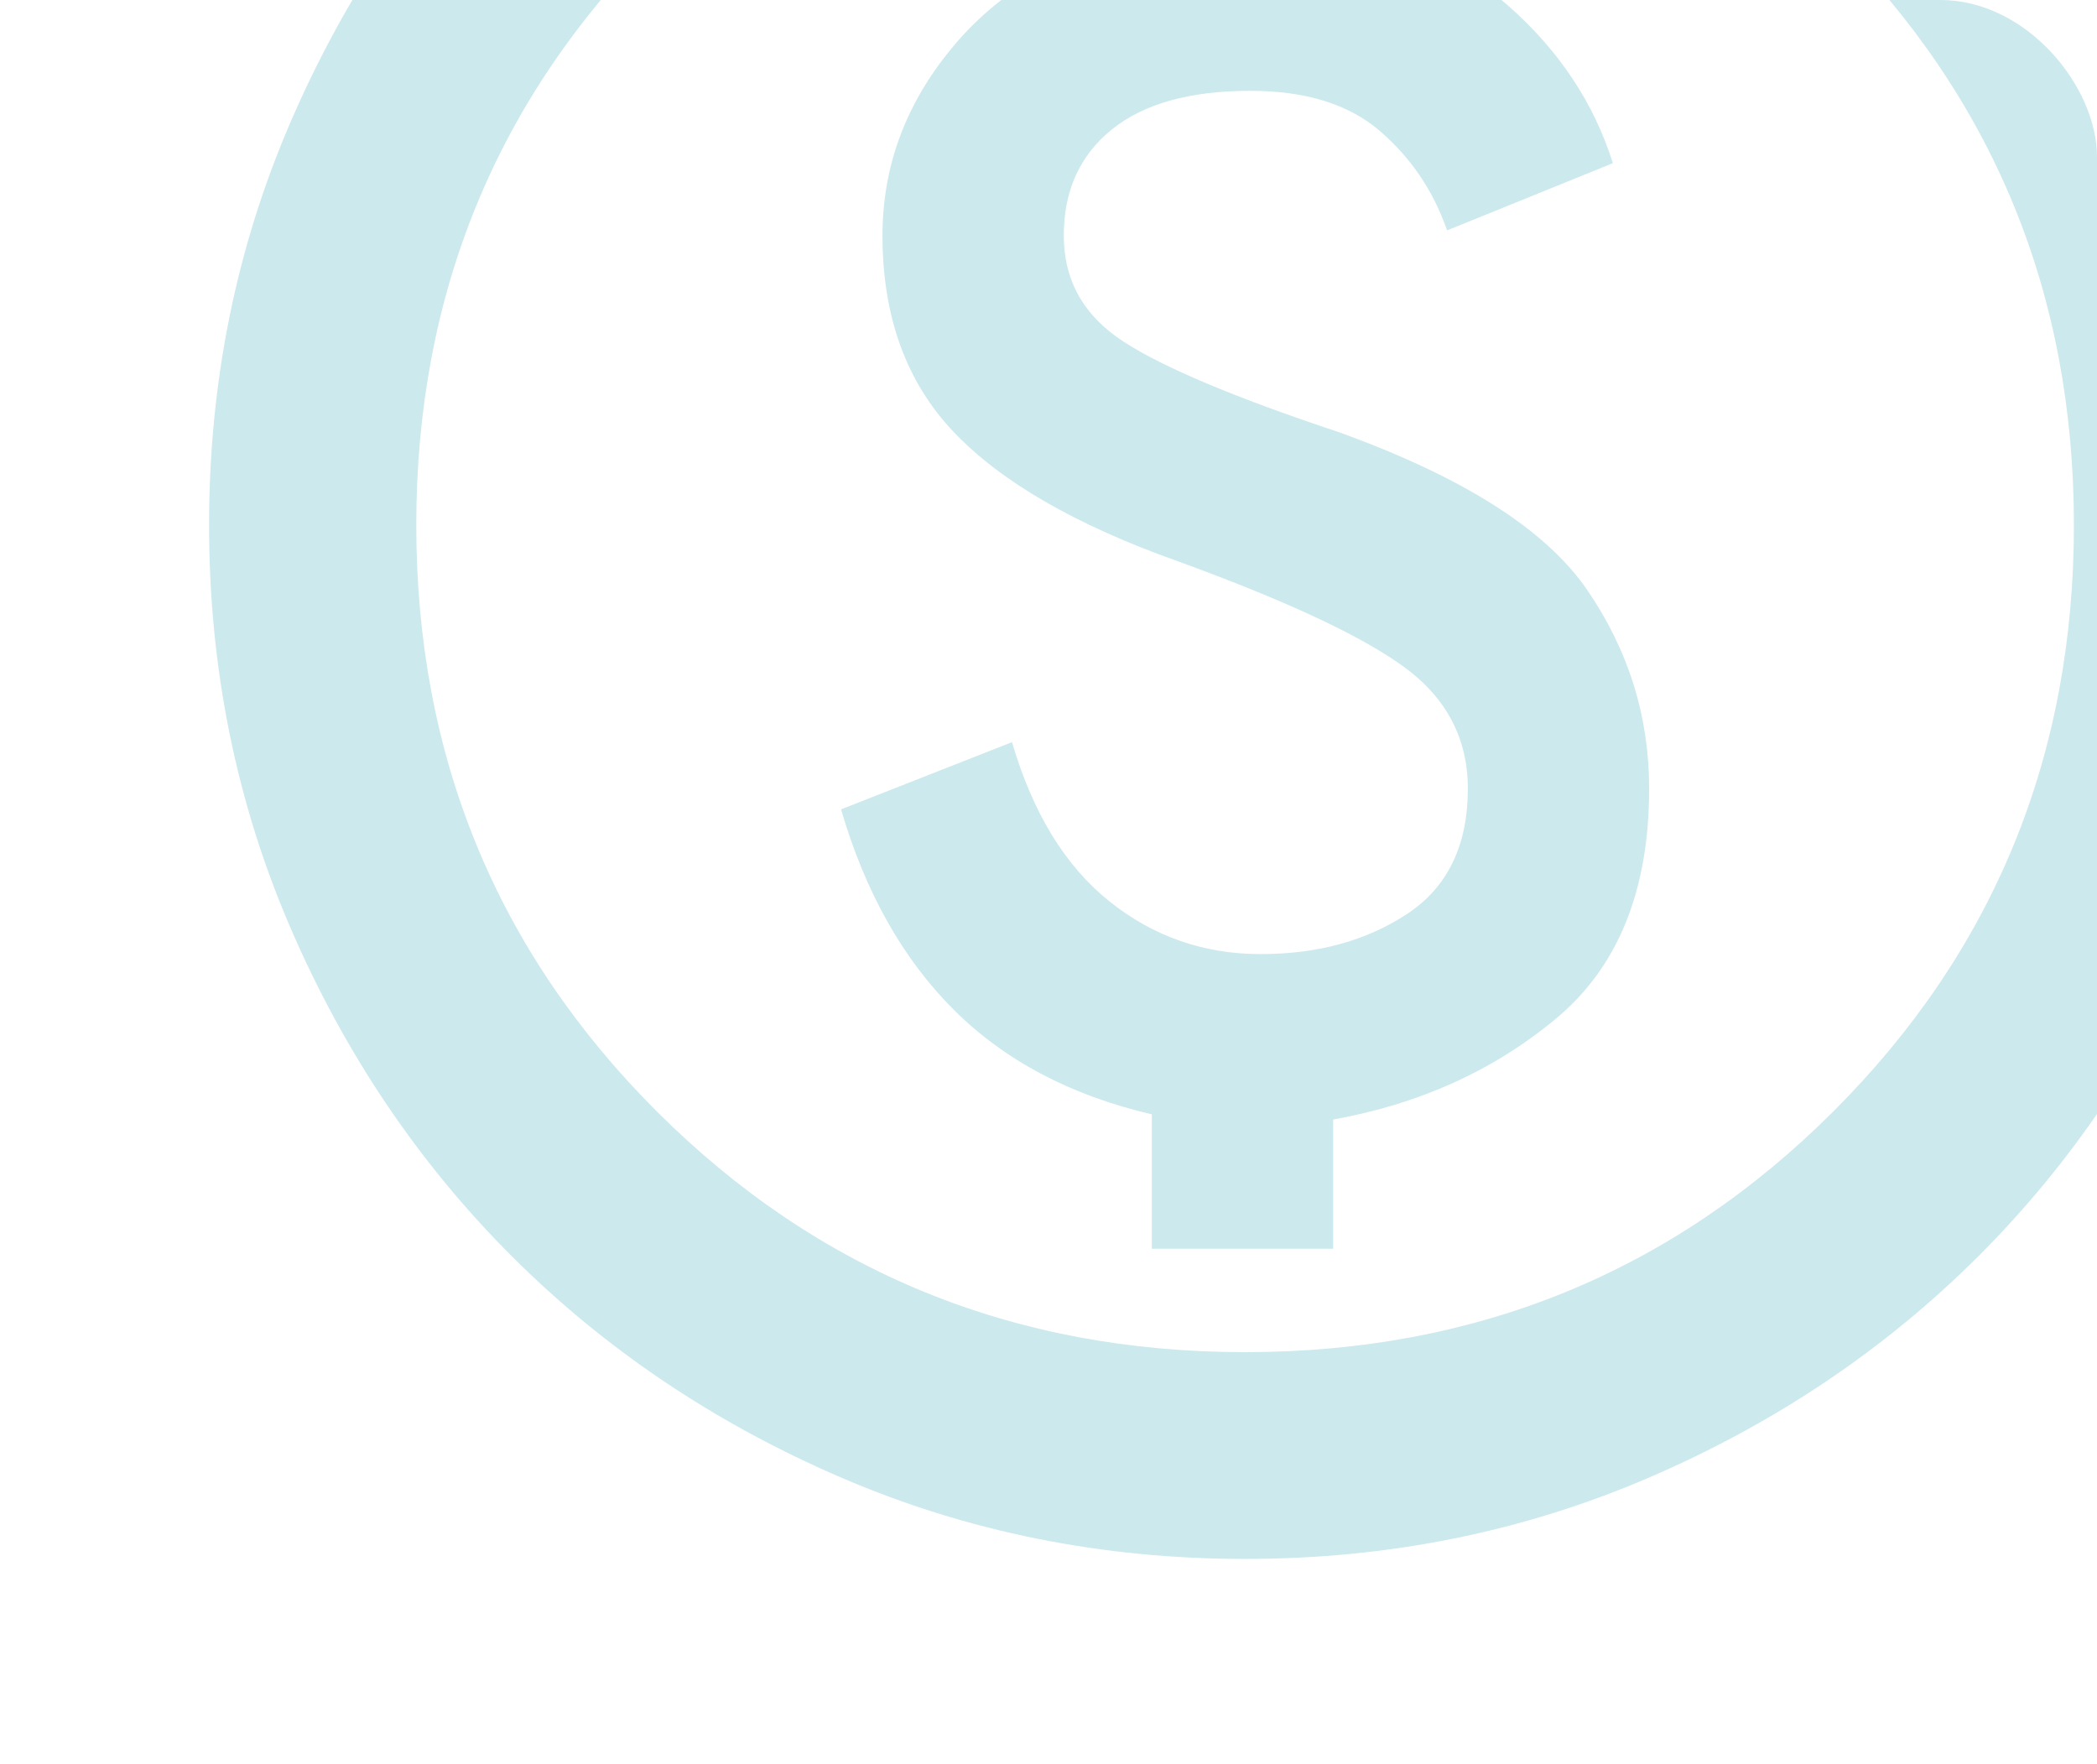 <svg width="107" height="90" viewBox="0 0 107 90" fill="none" xmlns="http://www.w3.org/2000/svg">
<g clip-path="url(#clip0_383_504)">
<path d="M58.773 63.718H68.024V57.124C72.43 56.333 76.218 54.618 79.39 51.98C82.562 49.343 84.148 45.43 84.148 40.243C84.148 36.55 83.09 33.165 80.976 30.087C78.861 27.01 74.632 24.328 68.289 22.043C63.002 20.284 59.346 18.745 57.32 17.427C55.293 16.108 54.28 14.305 54.28 12.019C54.28 9.733 55.095 7.931 56.725 6.612C58.355 5.293 60.712 4.634 63.795 4.634C66.615 4.634 68.817 5.315 70.403 6.678C71.989 8.041 73.135 9.733 73.839 11.755L82.297 8.326C81.328 5.249 79.544 2.567 76.945 0.281C74.346 -2.005 71.46 -3.28 68.289 -3.543V-10.138H59.038V-3.543C54.632 -2.576 51.196 -0.642 48.729 2.26C46.263 5.161 45.029 8.414 45.029 12.019C45.029 16.152 46.24 19.493 48.663 22.043C51.086 24.592 54.897 26.79 60.095 28.637C65.646 30.659 69.5 32.461 71.659 34.044C73.817 35.627 74.897 37.693 74.897 40.243C74.897 43.144 73.861 45.276 71.791 46.639C69.721 48.002 67.231 48.683 64.324 48.683C61.416 48.683 58.84 47.782 56.593 45.98C54.346 44.177 52.694 41.474 51.637 37.869L42.914 41.298C44.148 45.518 46.064 48.925 48.663 51.519C51.262 54.113 54.632 55.893 58.773 56.86V63.718ZM63.531 79.545C56.218 79.545 49.346 78.16 42.914 75.39C36.483 72.621 30.888 68.862 26.13 64.114C21.373 59.366 17.606 53.783 14.831 47.364C12.056 40.946 10.668 34.088 10.668 26.79C10.668 19.493 12.056 12.635 14.831 6.216C17.606 -0.202 21.373 -5.785 26.13 -10.533C30.888 -15.281 36.483 -19.04 42.914 -21.809C49.346 -24.579 56.218 -25.964 63.531 -25.964C70.844 -25.964 77.716 -24.579 84.148 -21.809C90.579 -19.04 96.174 -15.281 100.932 -10.533C105.689 -5.785 109.456 -0.202 112.231 6.216C115.007 12.635 116.394 19.493 116.394 26.79C116.394 34.088 115.007 40.946 112.231 47.364C109.456 53.783 105.689 59.366 100.932 64.114C96.174 68.862 90.579 72.621 84.148 75.39C77.716 78.16 70.844 79.545 63.531 79.545ZM63.531 68.994C75.337 68.994 85.337 64.905 93.531 56.728C101.725 48.551 105.822 38.572 105.822 26.79C105.822 15.009 101.725 5.029 93.531 -3.148C85.337 -11.325 75.337 -15.413 63.531 -15.413C51.725 -15.413 41.725 -11.325 33.531 -3.148C25.337 5.029 21.241 15.009 21.241 26.79C21.241 38.572 25.337 48.551 33.531 56.728C41.725 64.905 51.725 68.994 63.531 68.994Z" fill="#0092A5" fill-opacity="0.2"/>
</g>
<defs>
<clipPath id="clip0_383_504">
<rect width="107" height="90" rx="8" fill="white"/>
</clipPath>
</defs>
</svg>
